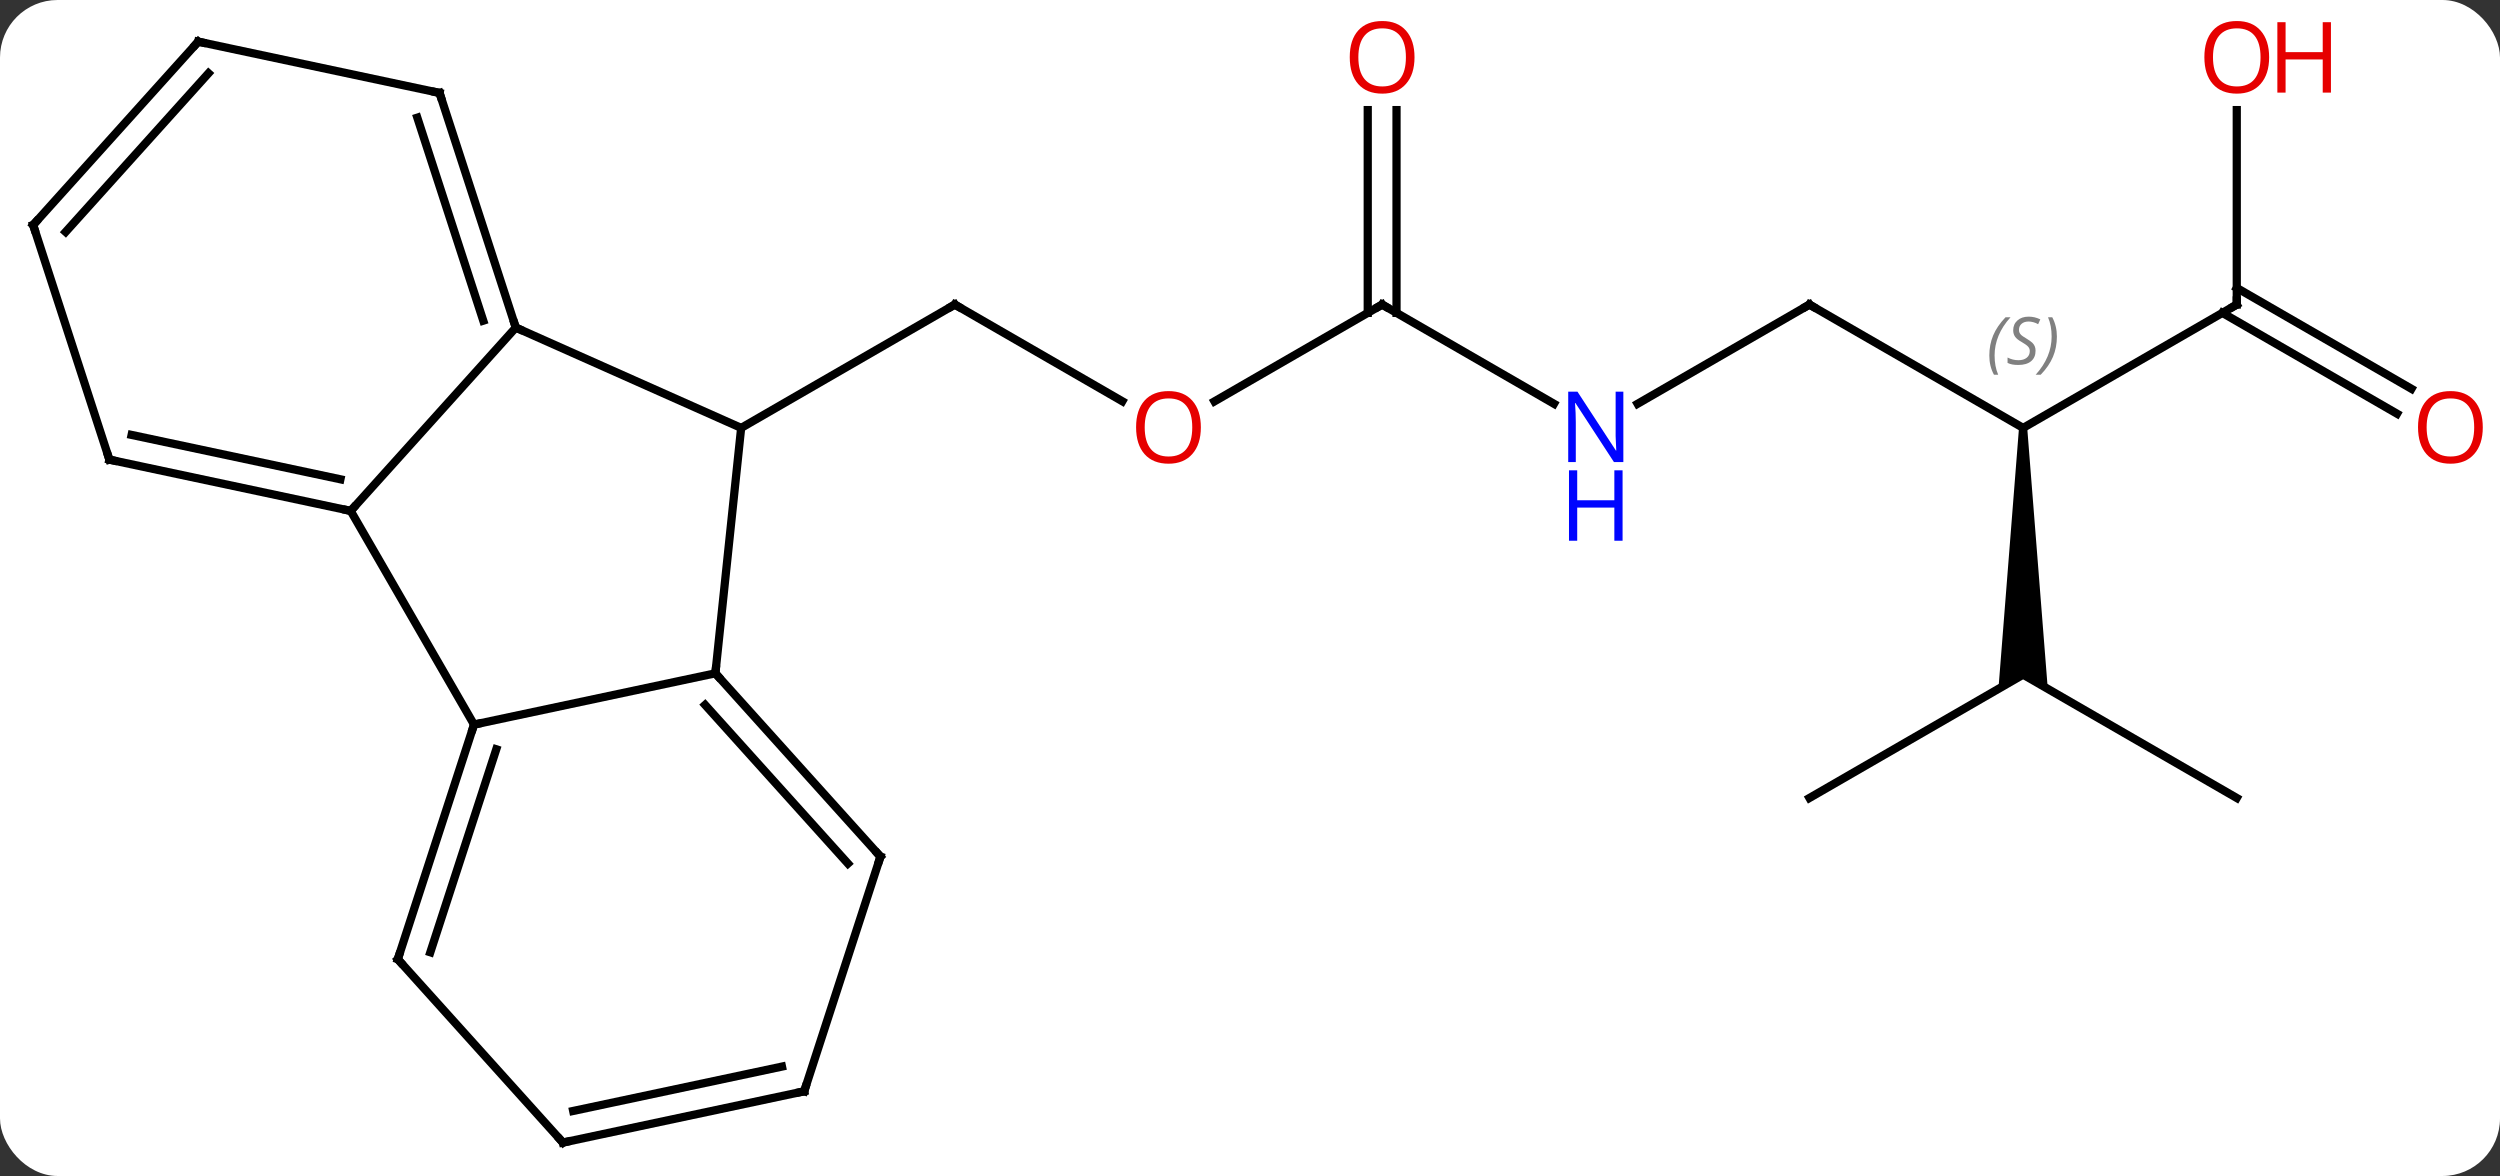 <svg width="304" viewBox="0 0 304 143" style="fill-opacity:1; color-rendering:auto; color-interpolation:auto; text-rendering:auto; stroke:black; stroke-linecap:square; stroke-miterlimit:10; shape-rendering:auto; stroke-opacity:1; fill:black; stroke-dasharray:none; font-weight:normal; stroke-width:1; font-family:'Open Sans'; font-style:normal; stroke-linejoin:miter; font-size:12; stroke-dashoffset:0; image-rendering:auto;" height="143" class="cas-substance-image" xmlns:xlink="http://www.w3.org/1999/xlink" xmlns="http://www.w3.org/2000/svg"><rect x="0" y="0" width="304" height="143" fill="#333333" stroke="none"/><svg class="cas-substance-single-component"><rect y="0" x="0" width="304" stroke="none" ry="7" rx="7" height="143" fill="white" class="cas-substance-group"/><svg y="0" x="0" width="304" viewBox="0 0 304 143" style="fill:black;" height="143" class="cas-substance-single-component-image"><svg><g><g transform="translate(151,72)" style="text-rendering:geometricPrecision; color-rendering:optimizeQuality; color-interpolation:linearRGB; stroke-linecap:butt; image-rendering:optimizeQuality;"><line y2="-23.206" y1="-34.965" x2="-14.527" x1="-34.896" style="fill:none;"/><line y2="-19.965" y1="-34.965" x2="-60.876" x1="-34.896" style="fill:none;"/><line y2="-34.965" y1="-23.191" x2="17.067" x1="-3.325" style="fill:none;"/><line y2="-22.9" y1="-34.965" x2="37.963" x1="17.067" style="fill:none;"/><line y2="-58.613" y1="-33.955" x2="18.817" x1="18.817" style="fill:none;"/><line y2="-58.613" y1="-33.955" x2="15.317" x1="15.317" style="fill:none;"/><line y2="-34.965" y1="-22.9" x2="69.027" x1="48.131" style="fill:none;"/><line y2="-19.965" y1="-34.965" x2="95.01" x1="69.027" style="fill:none;"/><path style="stroke:none;" d="M94.51 -19.965 L95.51 -19.965 L98.01 11.767 L95.01 10.035 L92.01 11.767 Z"/><line y2="-34.965" y1="-19.965" x2="120.99" x1="95.01" style="fill:none;"/><line y2="25.035" y1="10.035" x2="69.027" x1="95.01" style="fill:none;"/><line y2="25.035" y1="10.035" x2="120.99" x1="95.01" style="fill:none;"/><line y2="-58.613" y1="-34.965" x2="120.99" x1="120.99" style="fill:none;"/><line y2="-21.691" y1="-33.955" x2="140.481" x1="119.24" style="fill:none;"/><line y2="-24.722" y1="-36.986" x2="142.231" x1="120.99" style="fill:none;"/><line y2="-32.166" y1="-19.965" x2="-88.281" x1="-60.876" style="fill:none;"/><line y2="9.873" y1="-19.965" x2="-64.011" x1="-60.876" style="fill:none;"/><line y2="-9.873" y1="-32.166" x2="-108.357" x1="-88.281" style="fill:none;"/><line y2="-60.699" y1="-32.166" x2="-97.551" x1="-88.281" style="fill:none;"/><line y2="-57.696" y1="-33.006" x2="-100.255" x1="-92.234" style="fill:none;"/><line y2="16.11" y1="9.873" x2="-93.357" x1="-64.011" style="fill:none;"/><line y2="32.166" y1="9.873" x2="-43.938" x1="-64.011" style="fill:none;"/><line y2="33.006" y1="13.717" x2="-47.891" x1="-65.26" style="fill:none;"/><line y2="16.11" y1="-9.873" x2="-93.357" x1="-108.357" style="fill:none;"/><line y2="-16.11" y1="-9.873" x2="-137.7" x1="-108.357" style="fill:none;"/><line y2="-19.113" y1="-13.717" x2="-134.996" x1="-109.606" style="fill:none;"/><line y2="-66.936" y1="-60.699" x2="-126.897" x1="-97.551" style="fill:none;"/><line y2="44.64" y1="16.11" x2="-102.627" x1="-93.357" style="fill:none;"/><line y2="43.8" y1="19.113" x2="-98.674" x1="-90.653" style="fill:none;"/><line y2="60.699" y1="32.166" x2="-53.208" x1="-43.938" style="fill:none;"/><line y2="-44.64" y1="-16.11" x2="-146.97" x1="-137.7" style="fill:none;"/><line y2="-44.64" y1="-66.936" x2="-146.97" x1="-126.897" style="fill:none;"/><line y2="-43.8" y1="-63.092" x2="-143.017" x1="-125.648" style="fill:none;"/><line y2="66.936" y1="44.64" x2="-82.551" x1="-102.627" style="fill:none;"/><line y2="66.936" y1="60.699" x2="-82.551" x1="-53.208" style="fill:none;"/><line y2="63.092" y1="57.696" x2="-81.302" x1="-55.912" style="fill:none;"/><path style="fill:none; stroke-miterlimit:5;" d="M-34.463 -34.715 L-34.896 -34.965 L-35.329 -34.715"/></g><g transform="translate(151,72)" style="stroke-linecap:butt; fill:rgb(230,0,0); text-rendering:geometricPrecision; color-rendering:optimizeQuality; image-rendering:optimizeQuality; font-family:'Open Sans'; stroke:rgb(230,0,0); color-interpolation:linearRGB; stroke-miterlimit:5;"><path style="stroke:none;" d="M-4.976 -20.035 Q-4.976 -17.973 -6.015 -16.793 Q-7.054 -15.613 -8.897 -15.613 Q-10.788 -15.613 -11.819 -16.777 Q-12.851 -17.942 -12.851 -20.051 Q-12.851 -22.145 -11.819 -23.293 Q-10.788 -24.442 -8.897 -24.442 Q-7.038 -24.442 -6.007 -23.27 Q-4.976 -22.098 -4.976 -20.035 ZM-11.804 -20.035 Q-11.804 -18.301 -11.061 -17.395 Q-10.319 -16.488 -8.897 -16.488 Q-7.476 -16.488 -6.749 -17.387 Q-6.022 -18.285 -6.022 -20.035 Q-6.022 -21.77 -6.749 -22.66 Q-7.476 -23.551 -8.897 -23.551 Q-10.319 -23.551 -11.061 -22.652 Q-11.804 -21.754 -11.804 -20.035 Z"/><path style="fill:none; stroke:black;" d="M16.634 -34.715 L17.067 -34.965 L17.5 -34.715"/><path style="fill:rgb(0,5,255); stroke:none;" d="M46.399 -15.809 L45.258 -15.809 L40.57 -22.996 L40.524 -22.996 Q40.617 -21.731 40.617 -20.684 L40.617 -15.809 L39.695 -15.809 L39.695 -24.371 L40.82 -24.371 L45.492 -17.215 L45.539 -17.215 Q45.539 -17.371 45.492 -18.231 Q45.445 -19.09 45.461 -19.465 L45.461 -24.371 L46.399 -24.371 L46.399 -15.809 Z"/><path style="fill:rgb(0,5,255); stroke:none;" d="M46.305 -6.246 L45.305 -6.246 L45.305 -10.277 L40.789 -10.277 L40.789 -6.246 L39.789 -6.246 L39.789 -14.809 L40.789 -14.809 L40.789 -11.168 L45.305 -11.168 L45.305 -14.809 L46.305 -14.809 L46.305 -6.246 Z"/><path style="stroke:none;" d="M21.005 -65.035 Q21.005 -62.973 19.965 -61.793 Q18.926 -60.613 17.083 -60.613 Q15.192 -60.613 14.161 -61.778 Q13.13 -62.942 13.13 -65.051 Q13.13 -67.145 14.161 -68.293 Q15.192 -69.442 17.083 -69.442 Q18.942 -69.442 19.973 -68.27 Q21.005 -67.098 21.005 -65.035 ZM14.176 -65.035 Q14.176 -63.301 14.919 -62.395 Q15.661 -61.488 17.083 -61.488 Q18.505 -61.488 19.231 -62.387 Q19.958 -63.285 19.958 -65.035 Q19.958 -66.77 19.231 -67.66 Q18.505 -68.551 17.083 -68.551 Q15.661 -68.551 14.919 -67.653 Q14.176 -66.754 14.176 -65.035 Z"/><path style="fill:none; stroke:black;" d="M68.594 -34.715 L69.027 -34.965 L69.46 -34.715"/></g><g transform="translate(151,72)" style="stroke-linecap:butt; font-size:8.4px; fill:gray; text-rendering:geometricPrecision; image-rendering:optimizeQuality; color-rendering:optimizeQuality; font-family:'Open Sans'; font-style:italic; stroke:gray; color-interpolation:linearRGB; stroke-miterlimit:5;"><path style="stroke:none;" d="M90.901 -28.762 Q90.901 -30.09 91.37 -31.215 Q91.839 -32.34 92.87 -33.418 L93.479 -33.418 Q92.511 -32.356 92.026 -31.184 Q91.542 -30.012 91.542 -28.777 Q91.542 -27.449 91.979 -26.434 L91.464 -26.434 Q90.901 -27.465 90.901 -28.762 ZM96.524 -29.356 Q96.524 -28.527 95.977 -28.074 Q95.43 -27.621 94.43 -27.621 Q94.024 -27.621 93.711 -27.676 Q93.399 -27.731 93.118 -27.871 L93.118 -28.527 Q93.743 -28.199 94.446 -28.199 Q95.071 -28.199 95.446 -28.496 Q95.821 -28.793 95.821 -29.309 Q95.821 -29.621 95.618 -29.848 Q95.414 -30.074 94.852 -30.402 Q94.258 -30.731 94.032 -31.059 Q93.805 -31.387 93.805 -31.84 Q93.805 -32.574 94.321 -33.035 Q94.836 -33.496 95.68 -33.496 Q96.055 -33.496 96.391 -33.418 Q96.727 -33.34 97.102 -33.168 L96.836 -32.574 Q96.586 -32.731 96.266 -32.817 Q95.946 -32.903 95.68 -32.903 Q95.149 -32.903 94.829 -32.629 Q94.508 -32.356 94.508 -31.887 Q94.508 -31.684 94.579 -31.535 Q94.649 -31.387 94.789 -31.254 Q94.93 -31.121 95.352 -30.871 Q95.914 -30.527 96.118 -30.332 Q96.321 -30.137 96.422 -29.902 Q96.524 -29.668 96.524 -29.356 ZM99.118 -31.074 Q99.118 -29.746 98.642 -28.613 Q98.165 -27.481 97.15 -26.434 L96.54 -26.434 Q98.478 -28.59 98.478 -31.074 Q98.478 -32.403 98.04 -33.418 L98.556 -33.418 Q99.118 -32.356 99.118 -31.074 Z"/><path style="fill:none; stroke:black;" d="M120.557 -34.715 L120.99 -34.965 L120.99 -35.465"/></g><g transform="translate(151,72)" style="stroke-linecap:butt; fill:rgb(230,0,0); text-rendering:geometricPrecision; color-rendering:optimizeQuality; image-rendering:optimizeQuality; font-family:'Open Sans'; stroke:rgb(230,0,0); color-interpolation:linearRGB; stroke-miterlimit:5;"><path style="stroke:none;" d="M124.927 -65.035 Q124.927 -62.973 123.888 -61.793 Q122.849 -60.613 121.006 -60.613 Q119.115 -60.613 118.084 -61.778 Q117.052 -62.942 117.052 -65.051 Q117.052 -67.145 118.084 -68.293 Q119.115 -69.442 121.006 -69.442 Q122.865 -69.442 123.896 -68.27 Q124.927 -67.098 124.927 -65.035 ZM118.099 -65.035 Q118.099 -63.301 118.842 -62.395 Q119.584 -61.488 121.006 -61.488 Q122.427 -61.488 123.154 -62.387 Q123.881 -63.285 123.881 -65.035 Q123.881 -66.77 123.154 -67.66 Q122.427 -68.551 121.006 -68.551 Q119.584 -68.551 118.842 -67.653 Q118.099 -66.754 118.099 -65.035 Z"/><path style="stroke:none;" d="M132.443 -60.738 L131.443 -60.738 L131.443 -64.77 L126.927 -64.77 L126.927 -60.738 L125.927 -60.738 L125.927 -69.301 L126.927 -69.301 L126.927 -65.66 L131.443 -65.66 L131.443 -69.301 L132.443 -69.301 L132.443 -60.738 Z"/><path style="stroke:none;" d="M150.907 -20.035 Q150.907 -17.973 149.868 -16.793 Q148.829 -15.613 146.986 -15.613 Q145.095 -15.613 144.064 -16.777 Q143.032 -17.942 143.032 -20.051 Q143.032 -22.145 144.064 -23.293 Q145.095 -24.442 146.986 -24.442 Q148.845 -24.442 149.876 -23.27 Q150.907 -22.098 150.907 -20.035 ZM144.079 -20.035 Q144.079 -18.301 144.822 -17.395 Q145.564 -16.488 146.986 -16.488 Q148.407 -16.488 149.134 -17.387 Q149.861 -18.285 149.861 -20.035 Q149.861 -21.77 149.134 -22.66 Q148.407 -23.551 146.986 -23.551 Q145.564 -23.551 144.822 -22.652 Q144.079 -21.754 144.079 -20.035 Z"/><path style="fill:none; stroke:black;" d="M-88.436 -32.642 L-88.281 -32.166 L-87.824 -31.963"/><path style="fill:none; stroke:black;" d="M-63.676 10.245 L-64.011 9.873 L-63.959 9.376"/><path style="fill:none; stroke:black;" d="M-108.846 -9.977 L-108.357 -9.873 L-108.022 -10.245"/><path style="fill:none; stroke:black;" d="M-97.397 -60.224 L-97.551 -60.699 L-98.04 -60.803"/><path style="fill:none; stroke:black;" d="M-93.511 16.585 L-93.357 16.11 L-92.868 16.006"/><path style="fill:none; stroke:black;" d="M-44.273 31.794 L-43.938 32.166 L-44.093 32.642"/><path style="fill:none; stroke:black;" d="M-137.211 -16.006 L-137.7 -16.11 L-137.855 -16.585"/><path style="fill:none; stroke:black;" d="M-126.408 -66.832 L-126.897 -66.936 L-127.231 -66.564"/><path style="fill:none; stroke:black;" d="M-102.472 44.164 L-102.627 44.64 L-102.292 45.012"/><path style="fill:none; stroke:black;" d="M-53.053 60.224 L-53.208 60.699 L-53.697 60.803"/><path style="fill:none; stroke:black;" d="M-146.815 -44.164 L-146.97 -44.64 L-146.636 -45.012"/><path style="fill:none; stroke:black;" d="M-82.886 66.564 L-82.551 66.936 L-82.062 66.832"/></g></g></svg></svg></svg></svg>